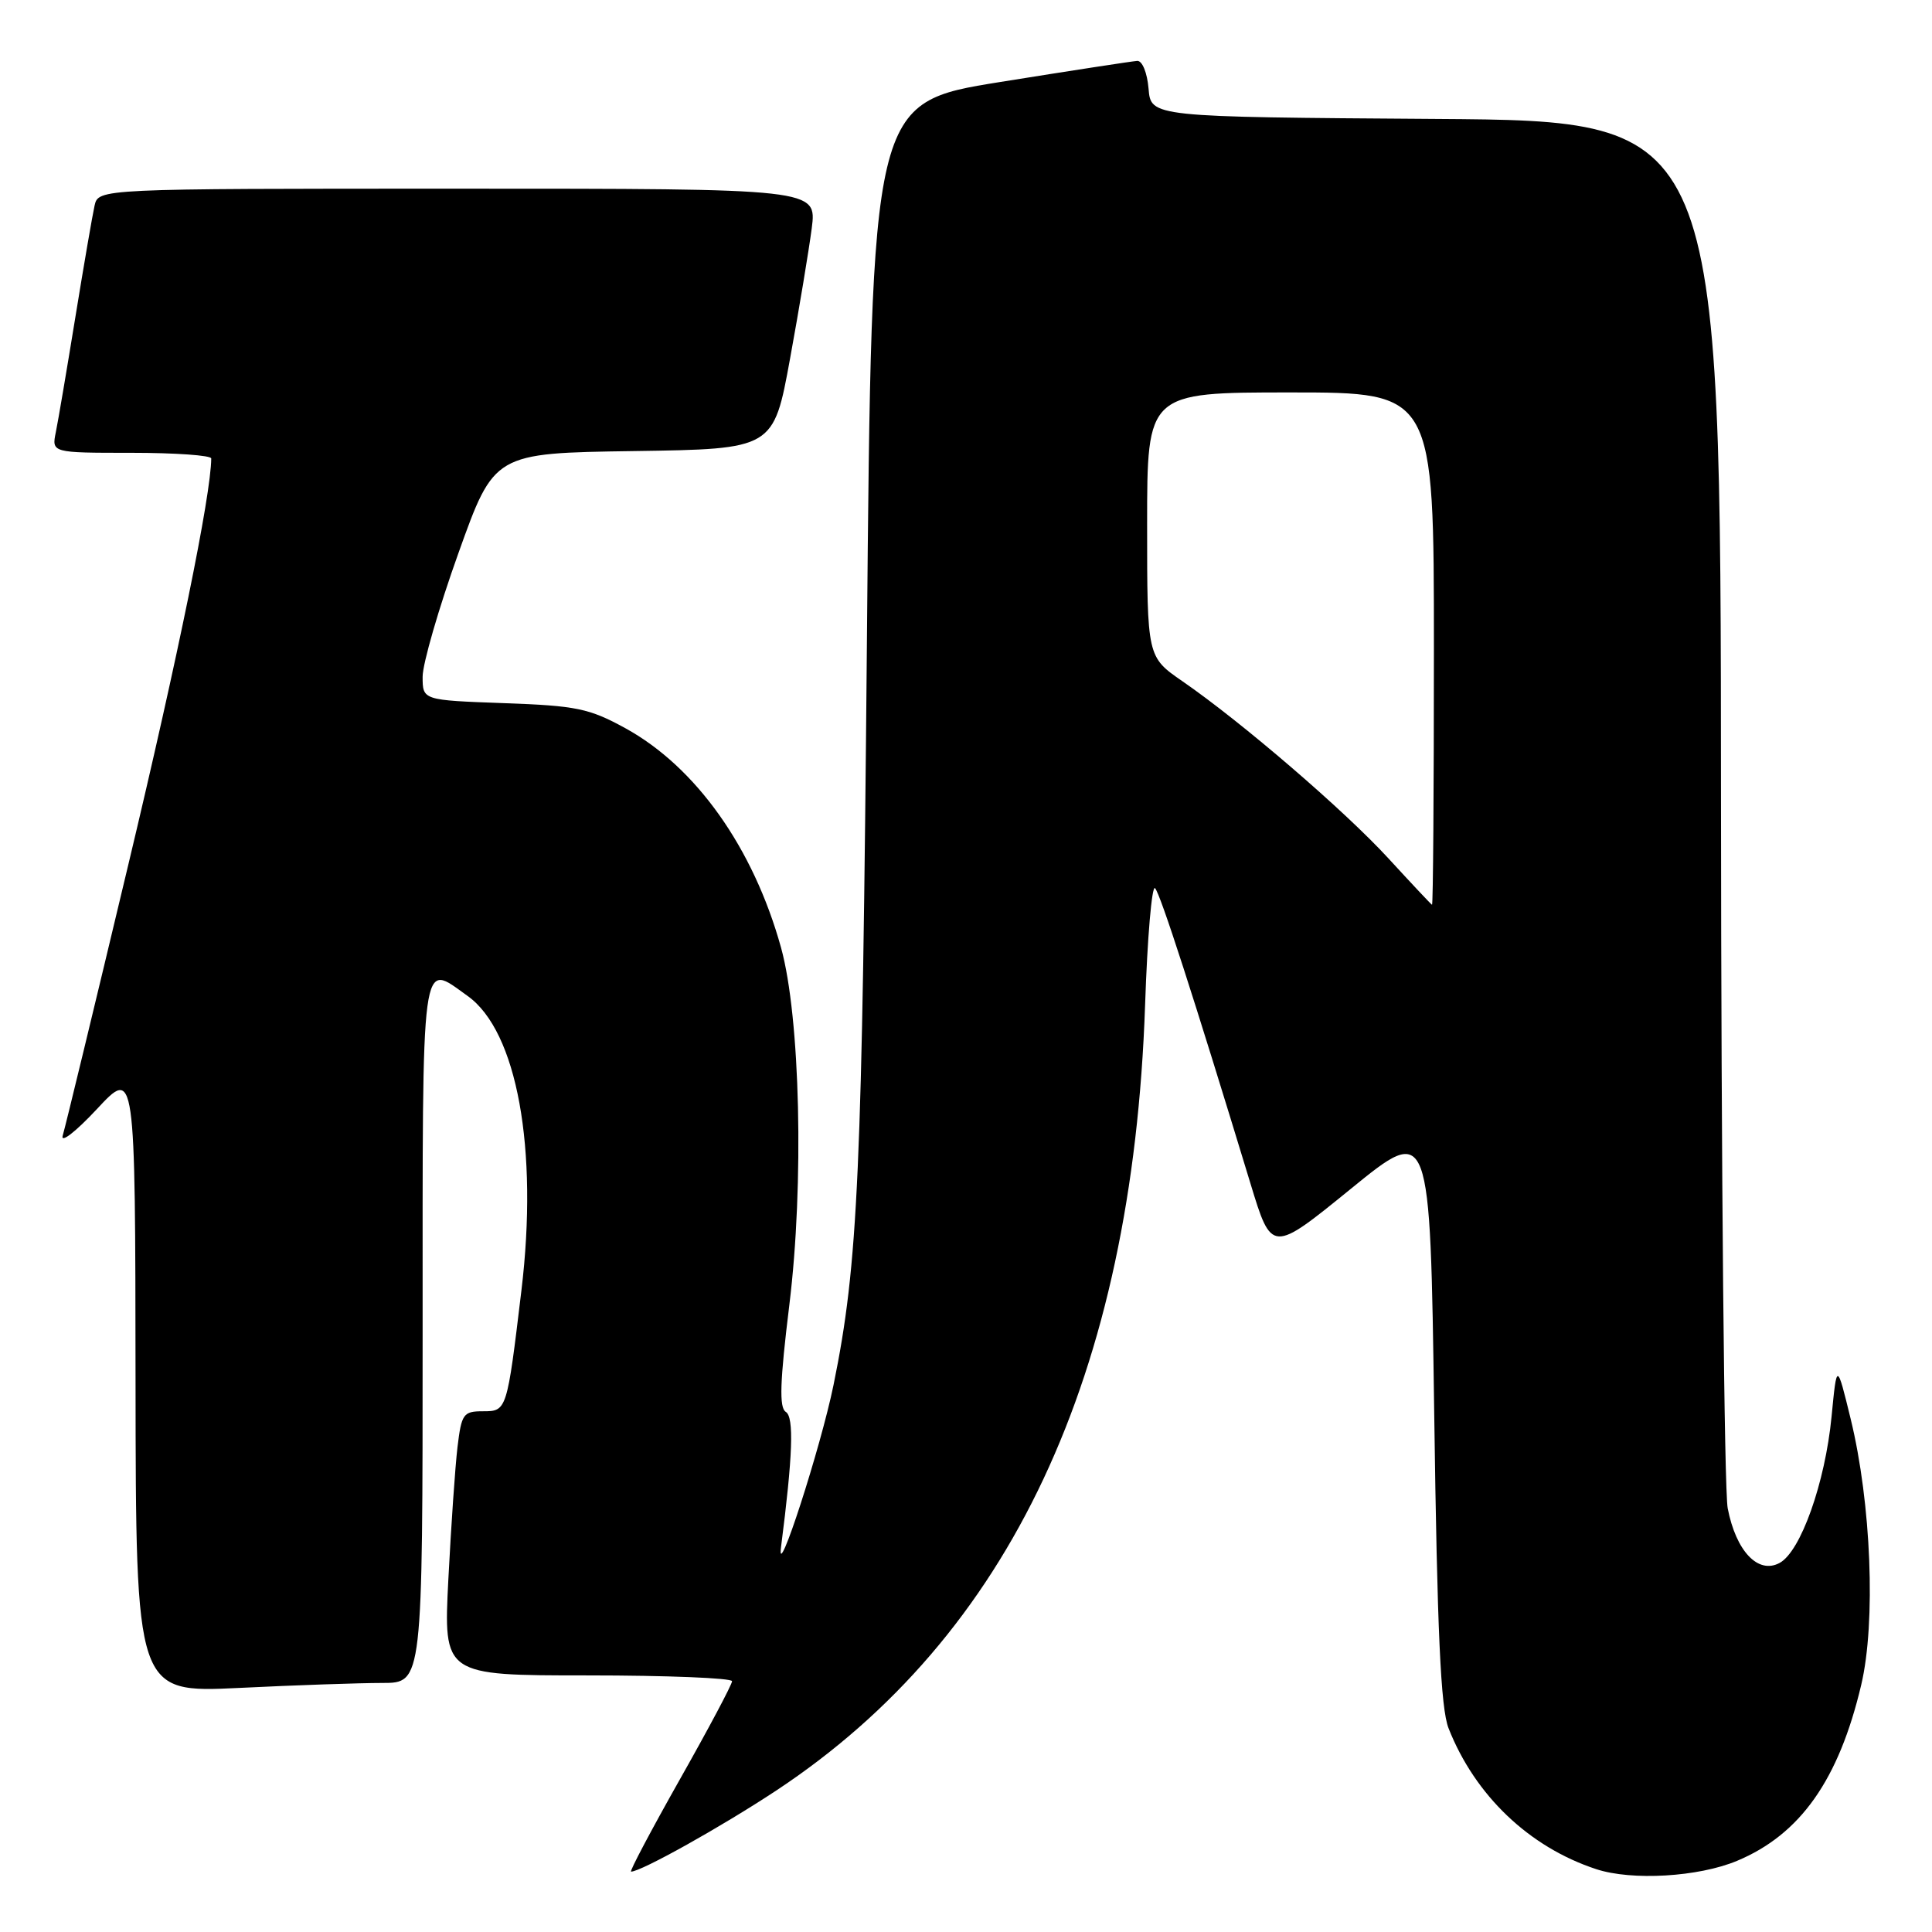 <?xml version="1.0" encoding="UTF-8" standalone="no"?>
<!DOCTYPE svg PUBLIC "-//W3C//DTD SVG 1.1//EN" "http://www.w3.org/Graphics/SVG/1.1/DTD/svg11.dtd" >
<svg xmlns="http://www.w3.org/2000/svg" xmlns:xlink="http://www.w3.org/1999/xlink" version="1.1" viewBox="0 0 256 256">
 <g >
 <path fill="currentColor"
d=" M 230.17 246.57 C 238.55 243.07 243.65 235.84 246.62 223.26 C 248.58 214.97 247.95 199.19 245.22 188.00 C 243.39 180.50 243.39 180.50 242.69 187.72 C 241.84 196.47 238.60 205.61 235.80 207.10 C 232.96 208.63 230.03 205.54 228.93 199.86 C 228.47 197.46 228.07 155.12 228.04 105.76 C 228.00 16.02 228.00 16.02 190.25 15.76 C 152.50 15.50 152.50 15.50 152.19 11.75 C 152.01 9.64 151.36 8.03 150.69 8.07 C 150.04 8.11 141.85 9.37 132.50 10.87 C 115.50 13.60 115.50 13.60 114.87 85.05 C 114.25 155.55 113.72 167.47 110.45 183.50 C 108.76 191.78 102.84 210.07 103.49 205.00 C 105.05 192.88 105.23 187.76 104.12 187.08 C 103.23 186.52 103.34 183.11 104.59 172.92 C 106.56 156.89 106.04 134.79 103.49 125.56 C 99.82 112.34 92.22 101.63 82.86 96.49 C 78.06 93.86 76.37 93.51 66.75 93.17 C 56.00 92.78 56.00 92.78 56.00 89.67 C 56.00 87.95 58.13 80.59 60.74 73.30 C 65.48 60.04 65.48 60.04 83.99 59.77 C 102.50 59.50 102.50 59.50 104.69 47.50 C 105.90 40.90 107.18 33.14 107.56 30.25 C 108.23 25.00 108.23 25.00 60.63 25.00 C 13.04 25.00 13.04 25.00 12.53 27.25 C 12.25 28.49 11.11 35.12 9.99 42.00 C 8.87 48.88 7.71 55.74 7.40 57.25 C 6.84 60.00 6.84 60.00 17.42 60.00 C 23.24 60.00 28.00 60.34 27.99 60.75 C 27.96 65.61 23.60 86.95 17.00 114.58 C 12.55 133.24 8.64 149.39 8.31 150.47 C 7.99 151.55 10.02 149.98 12.83 146.97 C 17.92 141.50 17.92 141.50 17.96 182.91 C 18.00 224.31 18.00 224.31 31.66 223.66 C 39.17 223.29 47.72 223.00 50.66 223.00 C 56.00 223.00 56.00 223.00 56.00 176.50 C 56.00 125.31 55.70 127.52 61.96 131.97 C 68.51 136.63 71.35 152.22 69.09 171.00 C 67.17 186.99 67.16 187.00 63.98 187.00 C 61.39 187.00 61.15 187.35 60.62 191.75 C 60.31 194.36 59.77 202.24 59.41 209.25 C 58.76 222.00 58.76 222.00 77.88 222.00 C 88.40 222.00 97.00 222.35 97.00 222.77 C 97.00 223.20 93.89 229.05 90.09 235.77 C 86.29 242.50 83.38 248.00 83.62 248.00 C 84.95 248.00 95.58 242.06 102.85 237.26 C 133.83 216.78 150.05 182.24 151.73 133.19 C 152.03 124.22 152.63 117.25 153.05 117.69 C 153.75 118.43 158.13 131.97 165.68 156.78 C 168.50 166.06 168.50 166.06 179.00 157.52 C 189.50 148.97 189.50 148.97 190.04 187.23 C 190.44 216.27 190.90 226.34 191.94 229.00 C 195.44 237.90 202.62 244.75 211.50 247.67 C 216.23 249.23 225.06 248.71 230.17 246.57 Z  M 184.00 113.77 C 178.19 107.43 164.54 95.69 156.68 90.27 C 152.00 87.04 152.00 87.04 152.00 69.52 C 152.00 52.00 152.00 52.00 171.00 52.00 C 190.00 52.00 190.00 52.00 190.00 86.00 C 190.00 104.70 189.89 119.95 189.75 119.89 C 189.61 119.82 187.03 117.07 184.00 113.77 Z "/>
</g>
</svg>